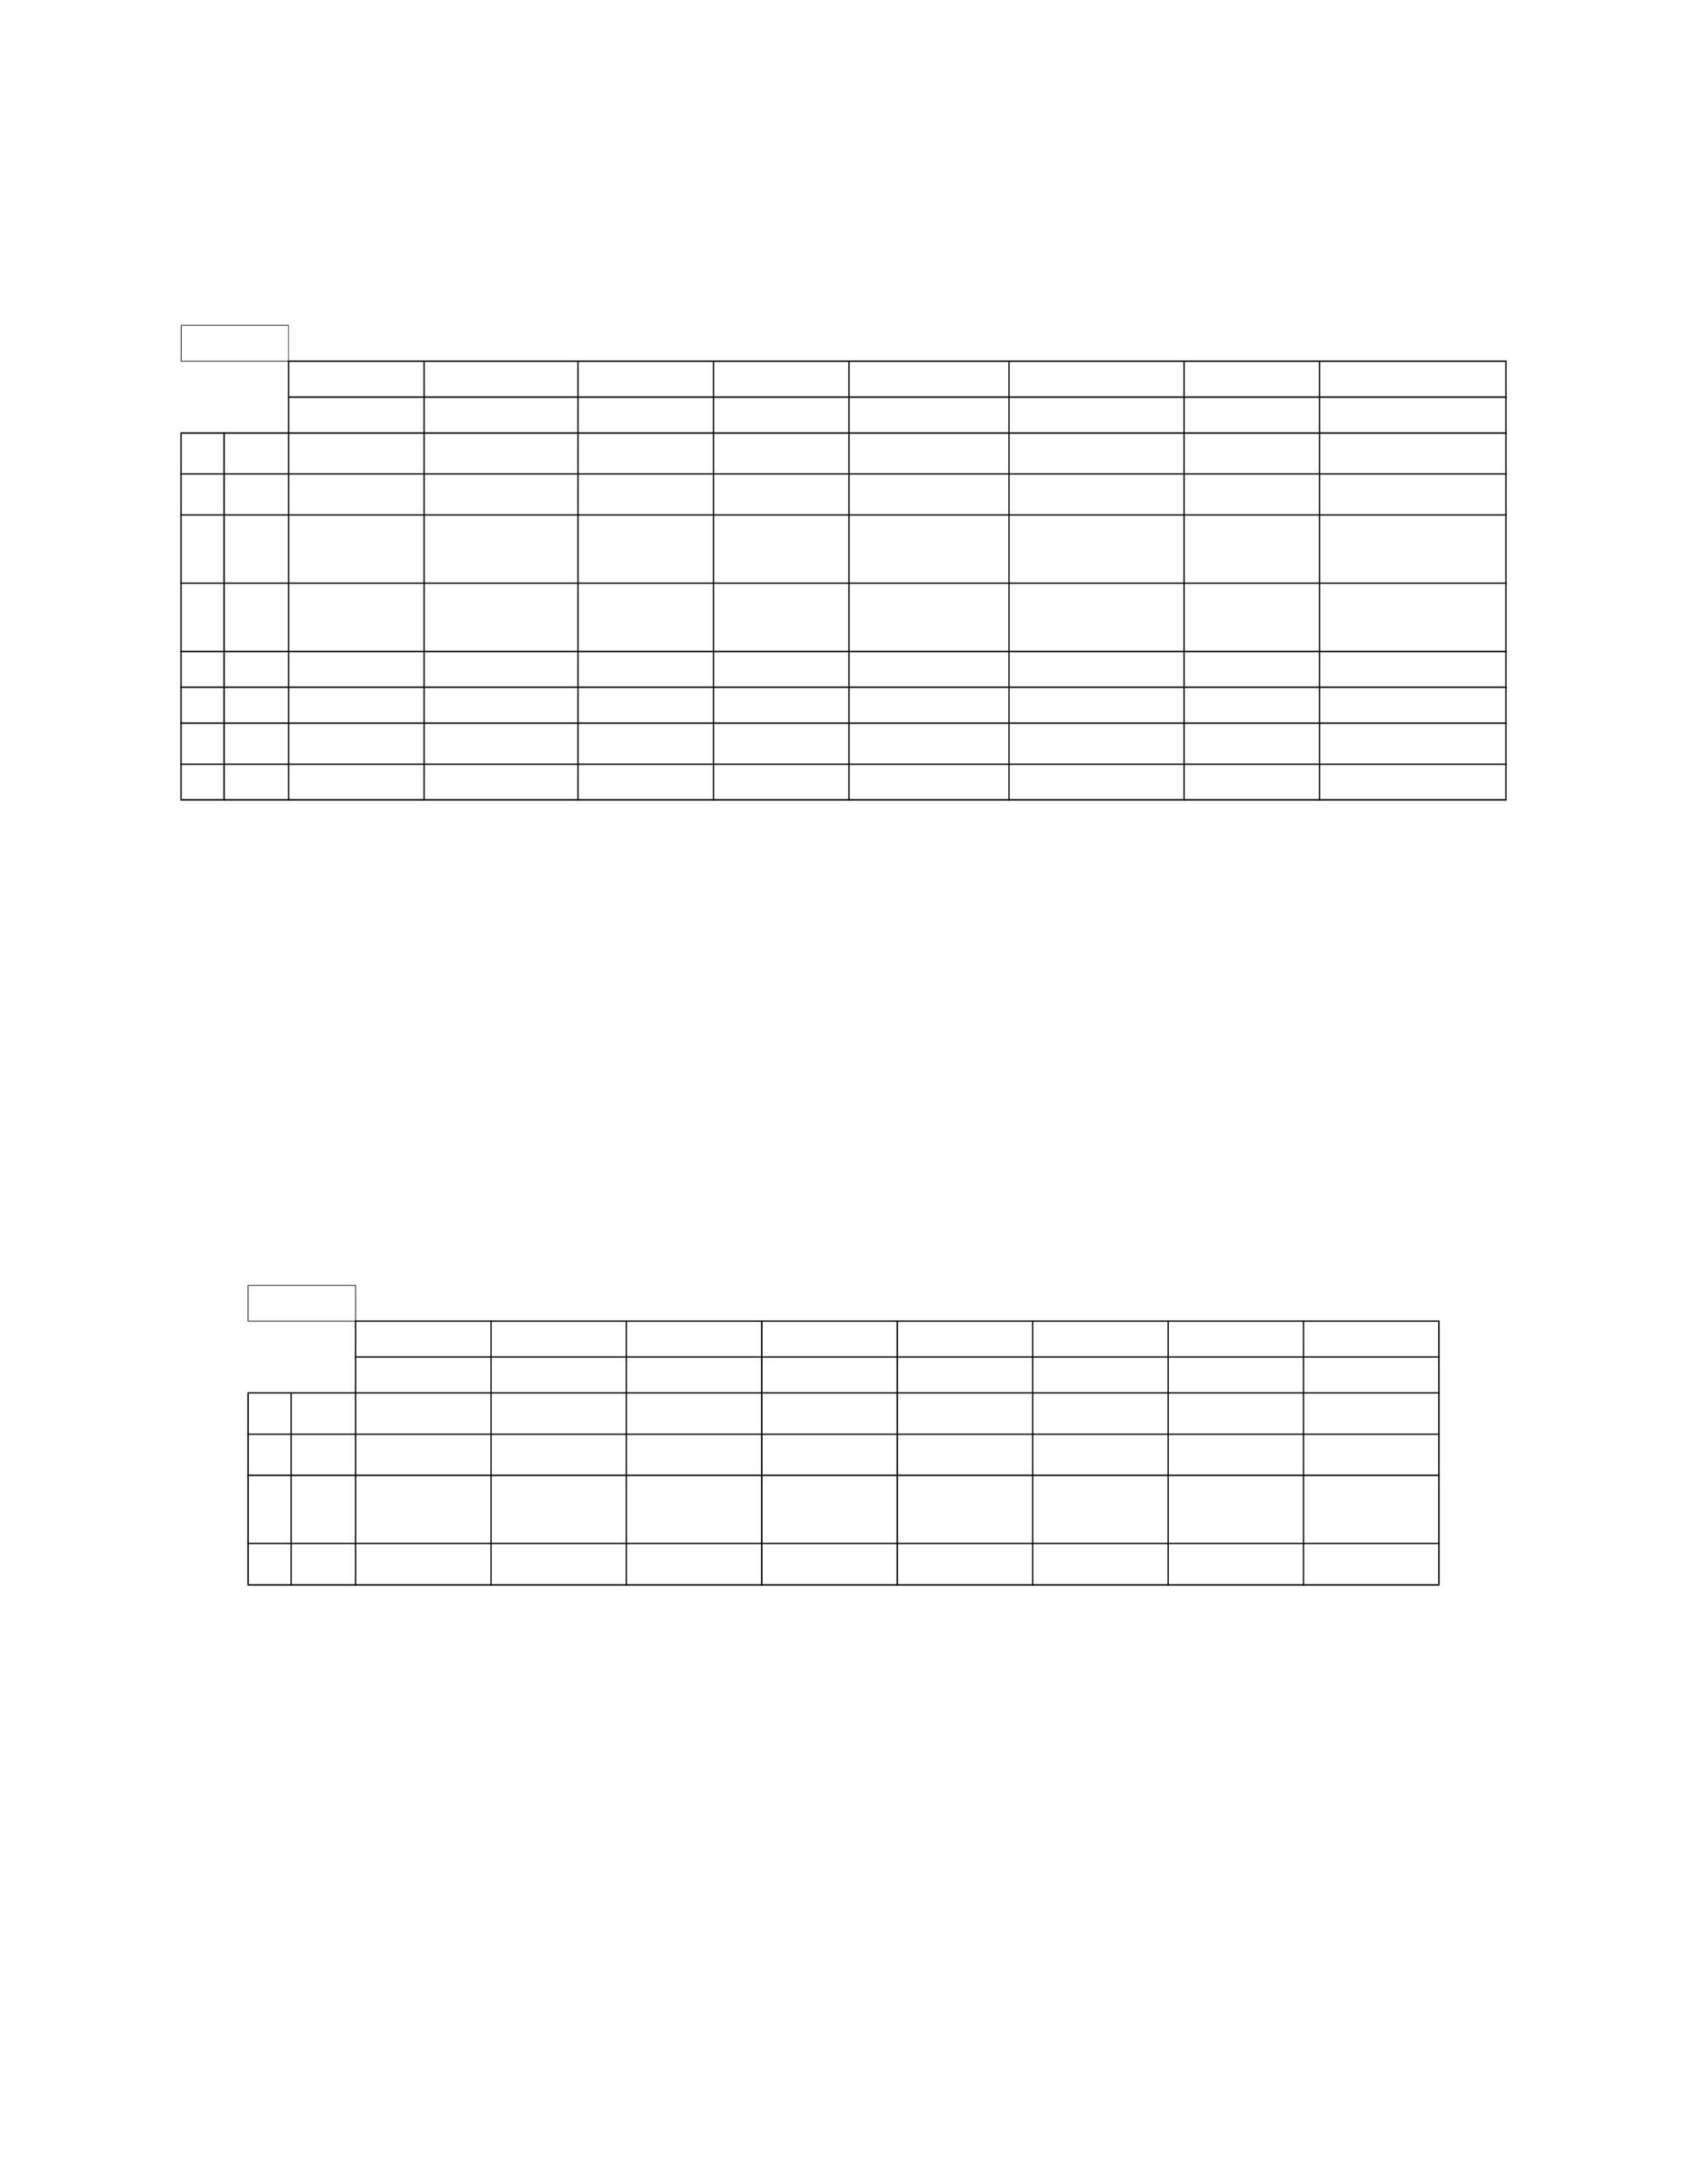 <?xml version="1.0" encoding="UTF-8" standalone="no"?>
<!DOCTYPE svg PUBLIC "-//W3C//DTD SVG 1.1//EN"
"http://www.w3.org/Graphics/SVG/1.1/DTD/svg11.dtd">
<svg viewBox="0 0 935 1210" version="1.1" xmlns="http://www.w3.org/2000/svg" xmlns:xlink="http://www.w3.org/1999/xlink">
<defs>
<style type="text/css"><![CDATA[
.g0_523{
fill: #000;
}
]]></style>
</defs>
<path d="M100.2,199.9h.4V180.5h-.4v19.4Z" class="g0_523"/>
<path d="M100,442.7h.7V240.3H100V442.7Z" class="g0_523"/>
<path d="M123.8,443.6h.8V239.4h-.8V443.6Z" class="g0_523"/>
<path d="M159.8,200.5h.3v-20h-.3v20Z" class="g0_523"/>
<path d="M159.6,443.6h.7V199.7h-.7V443.6Z" class="g0_523"/>
<path d="M234.7,443.6h.7V199.7h-.7V443.6Z" class="g0_523"/>
<path d="M320,443.6h.7V199.7H320V443.6Z" class="g0_523"/>
<path d="M395.1,443.6h.7V199.7h-.7V443.6Z" class="g0_523"/>
<path d="M470.2,443.6h.7V199.7h-.7V443.6Z" class="g0_523"/>
<path d="M558.9,443.6h.7V199.7h-.7V443.6Z" class="g0_523"/>
<path d="M655.9,443.6h.7V199.7h-.7V443.6Z" class="g0_523"/>
<path d="M731,443.6h.7V199.7H731V443.6Z" class="g0_523"/>
<path d="M834.3,442.7h.7V200.5h-.7V442.7Z" class="g0_523"/>
<path d="M100.2,180.4h59.9V180H100.2v.4Z" class="g0_523"/>
<path d="M100.2,200.3h60.1v-.4H100.2v.4Z" class="g0_523"/>
<path d="M159.6,200.5H835v-.8H159.6v.8Z" class="g0_523"/>
<path d="M159.6,220.4H835v-.8H159.6v.8Z" class="g0_523"/>
<path d="M100,240.3H835v-.8H100v.8Z" class="g0_523"/>
<path d="M100,262.9H835v-.7H100v.7Z" class="g0_523"/>
<path d="M100,285.6H835v-.7H100v.7Z" class="g0_523"/>
<path d="M100,323.4H835v-.7H100v.7Z" class="g0_523"/>
<path d="M100,361.3H835v-.8H100v.8Z" class="g0_523"/>
<path d="M100,381.1H835v-.8H100v.8Z" class="g0_523"/>
<path d="M100,401H835v-.8H100v.8Z" class="g0_523"/>
<path d="M100,423.7H835V423H100v.7Z" class="g0_523"/>
<path d="M100,443.5H835v-.8H100v.8Z" class="g0_523"/>
<path d="M137.3,731.7h.4V712.3h-.4v19.4Z" class="g0_523"/>
<path d="M137.1,877.6h.8V772h-.8V877.6Z" class="g0_523"/>
<path d="M161,878.4h.7V771.3H161V878.4Z" class="g0_523"/>
<path d="M196.9,732.3h.4V712.2h-.4v20.1Z" class="g0_523"/>
<path d="M196.7,878.4h.7V731.5h-.7V878.4Z" class="g0_523"/>
<path d="M271.8,878.4h.7V731.5h-.7V878.4Z" class="g0_523"/>
<path d="M346.8,878.4h.7V731.5h-.7V878.4Z" class="g0_523"/>
<path d="M421.8,878.4h.8V731.5h-.8V878.4Z" class="g0_523"/>
<path d="M496.9,878.4h.8V731.5h-.8V878.4Z" class="g0_523"/>
<path d="M572,878.4h.7V731.5H572V878.4Z" class="g0_523"/>
<path d="M647.1,878.4h.7V731.5h-.7V878.4Z" class="g0_523"/>
<path d="M722.1,878.4h.7V731.5h-.7V878.4Z" class="g0_523"/>
<path d="M797.1,877.6h.8V732.3h-.8V877.6Z" class="g0_523"/>
<path d="M137.3,712.3h60v-.4h-60v.4Z" class="g0_523"/>
<path d="M137.3,732.1h60.1v-.4H137.3v.4Z" class="g0_523"/>
<path d="M196.7,732.2H797.9v-.7H196.7v.7Z" class="g0_523"/>
<path d="M196.7,752.1H797.9v-.7H196.7v.7Z" class="g0_523"/>
<path d="M137.1,772H797.9v-.7H137.1v.7Z" class="g0_523"/>
<path d="M137.1,794.9H797.9v-.7H137.1v.7Z" class="g0_523"/>
<path d="M137.1,817.7H797.9v-.8H137.1v.8Z" class="g0_523"/>
<path d="M137.1,855.4H797.9v-.7H137.1v.7Z" class="g0_523"/>
<path d="M137.1,878.4H797.9v-.8H137.1v.8Z" class="g0_523"/>
</svg>